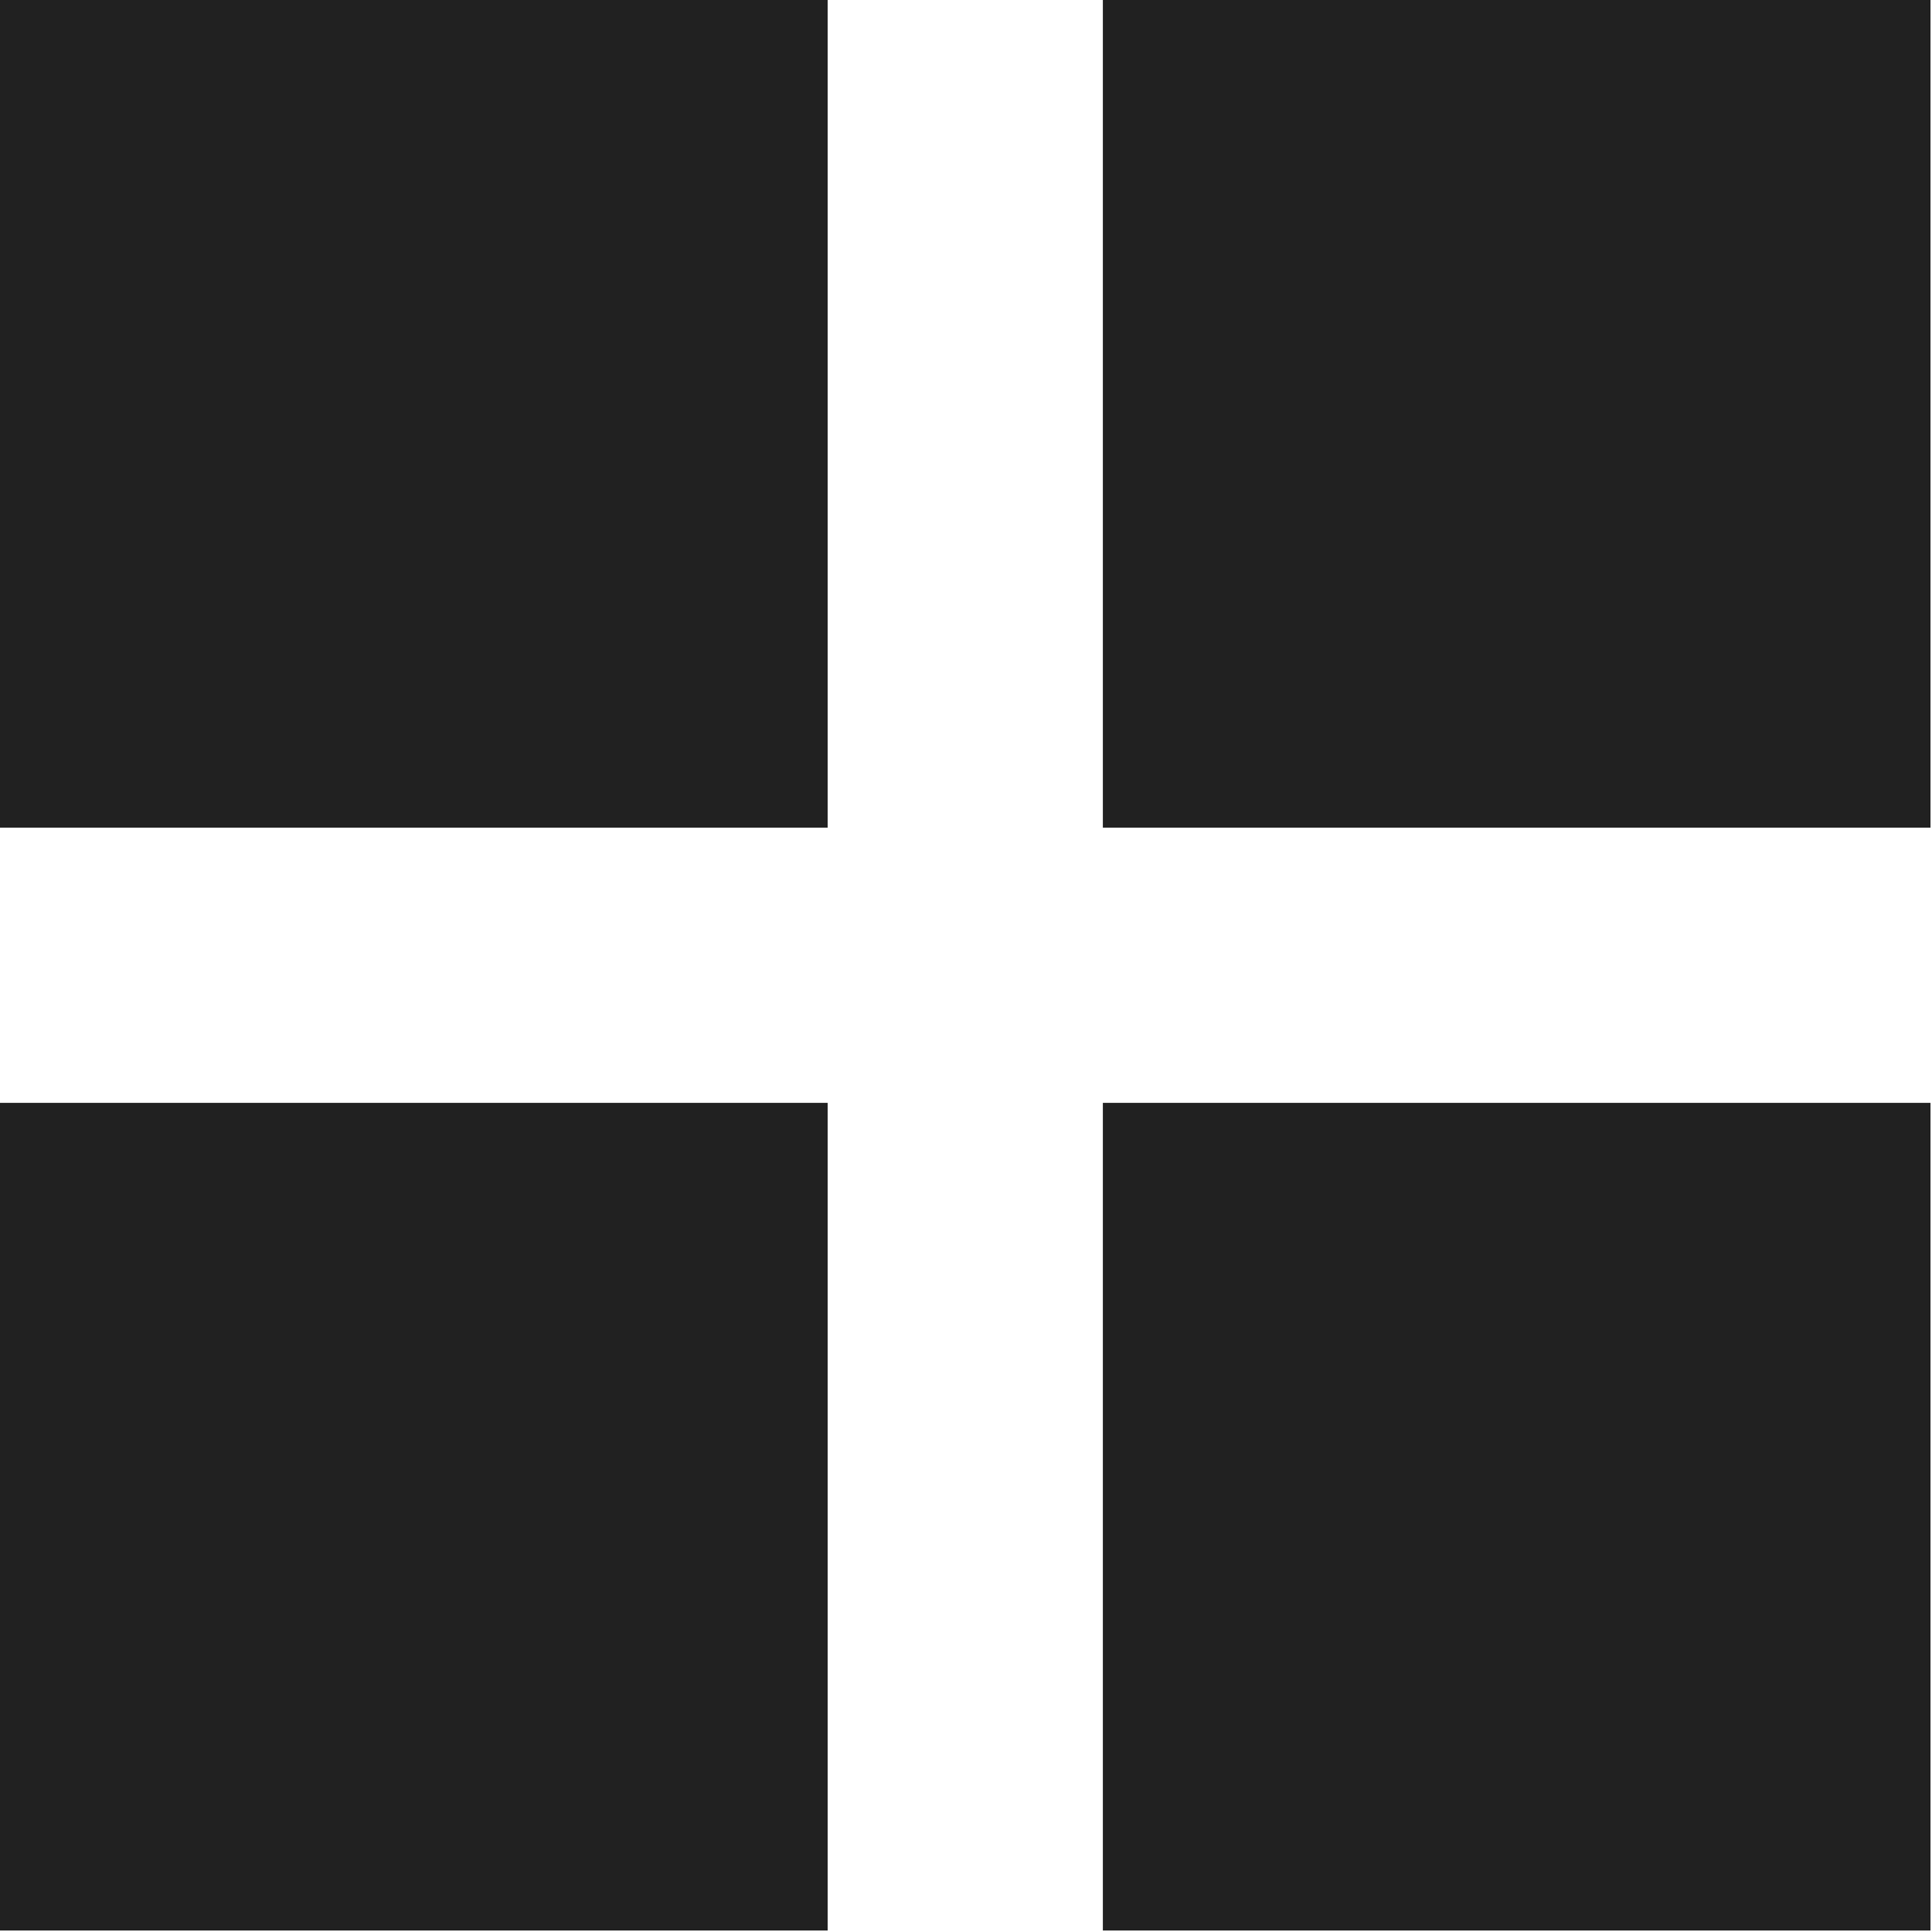 <svg width="31" height="31" viewBox="0 0 31 31" fill="none" xmlns="http://www.w3.org/2000/svg">
<path fill-rule="evenodd" clip-rule="evenodd" d="M17.696 30.976V17.696H30.976V30.976H17.696ZM17.696 0H30.976V13.28L17.696 13.28V0ZM0 17.696H13.28L13.28 30.976H0L0 17.696ZM0 0H13.28V13.28L0 13.28V0Z" fill="#212121"/>
</svg>
